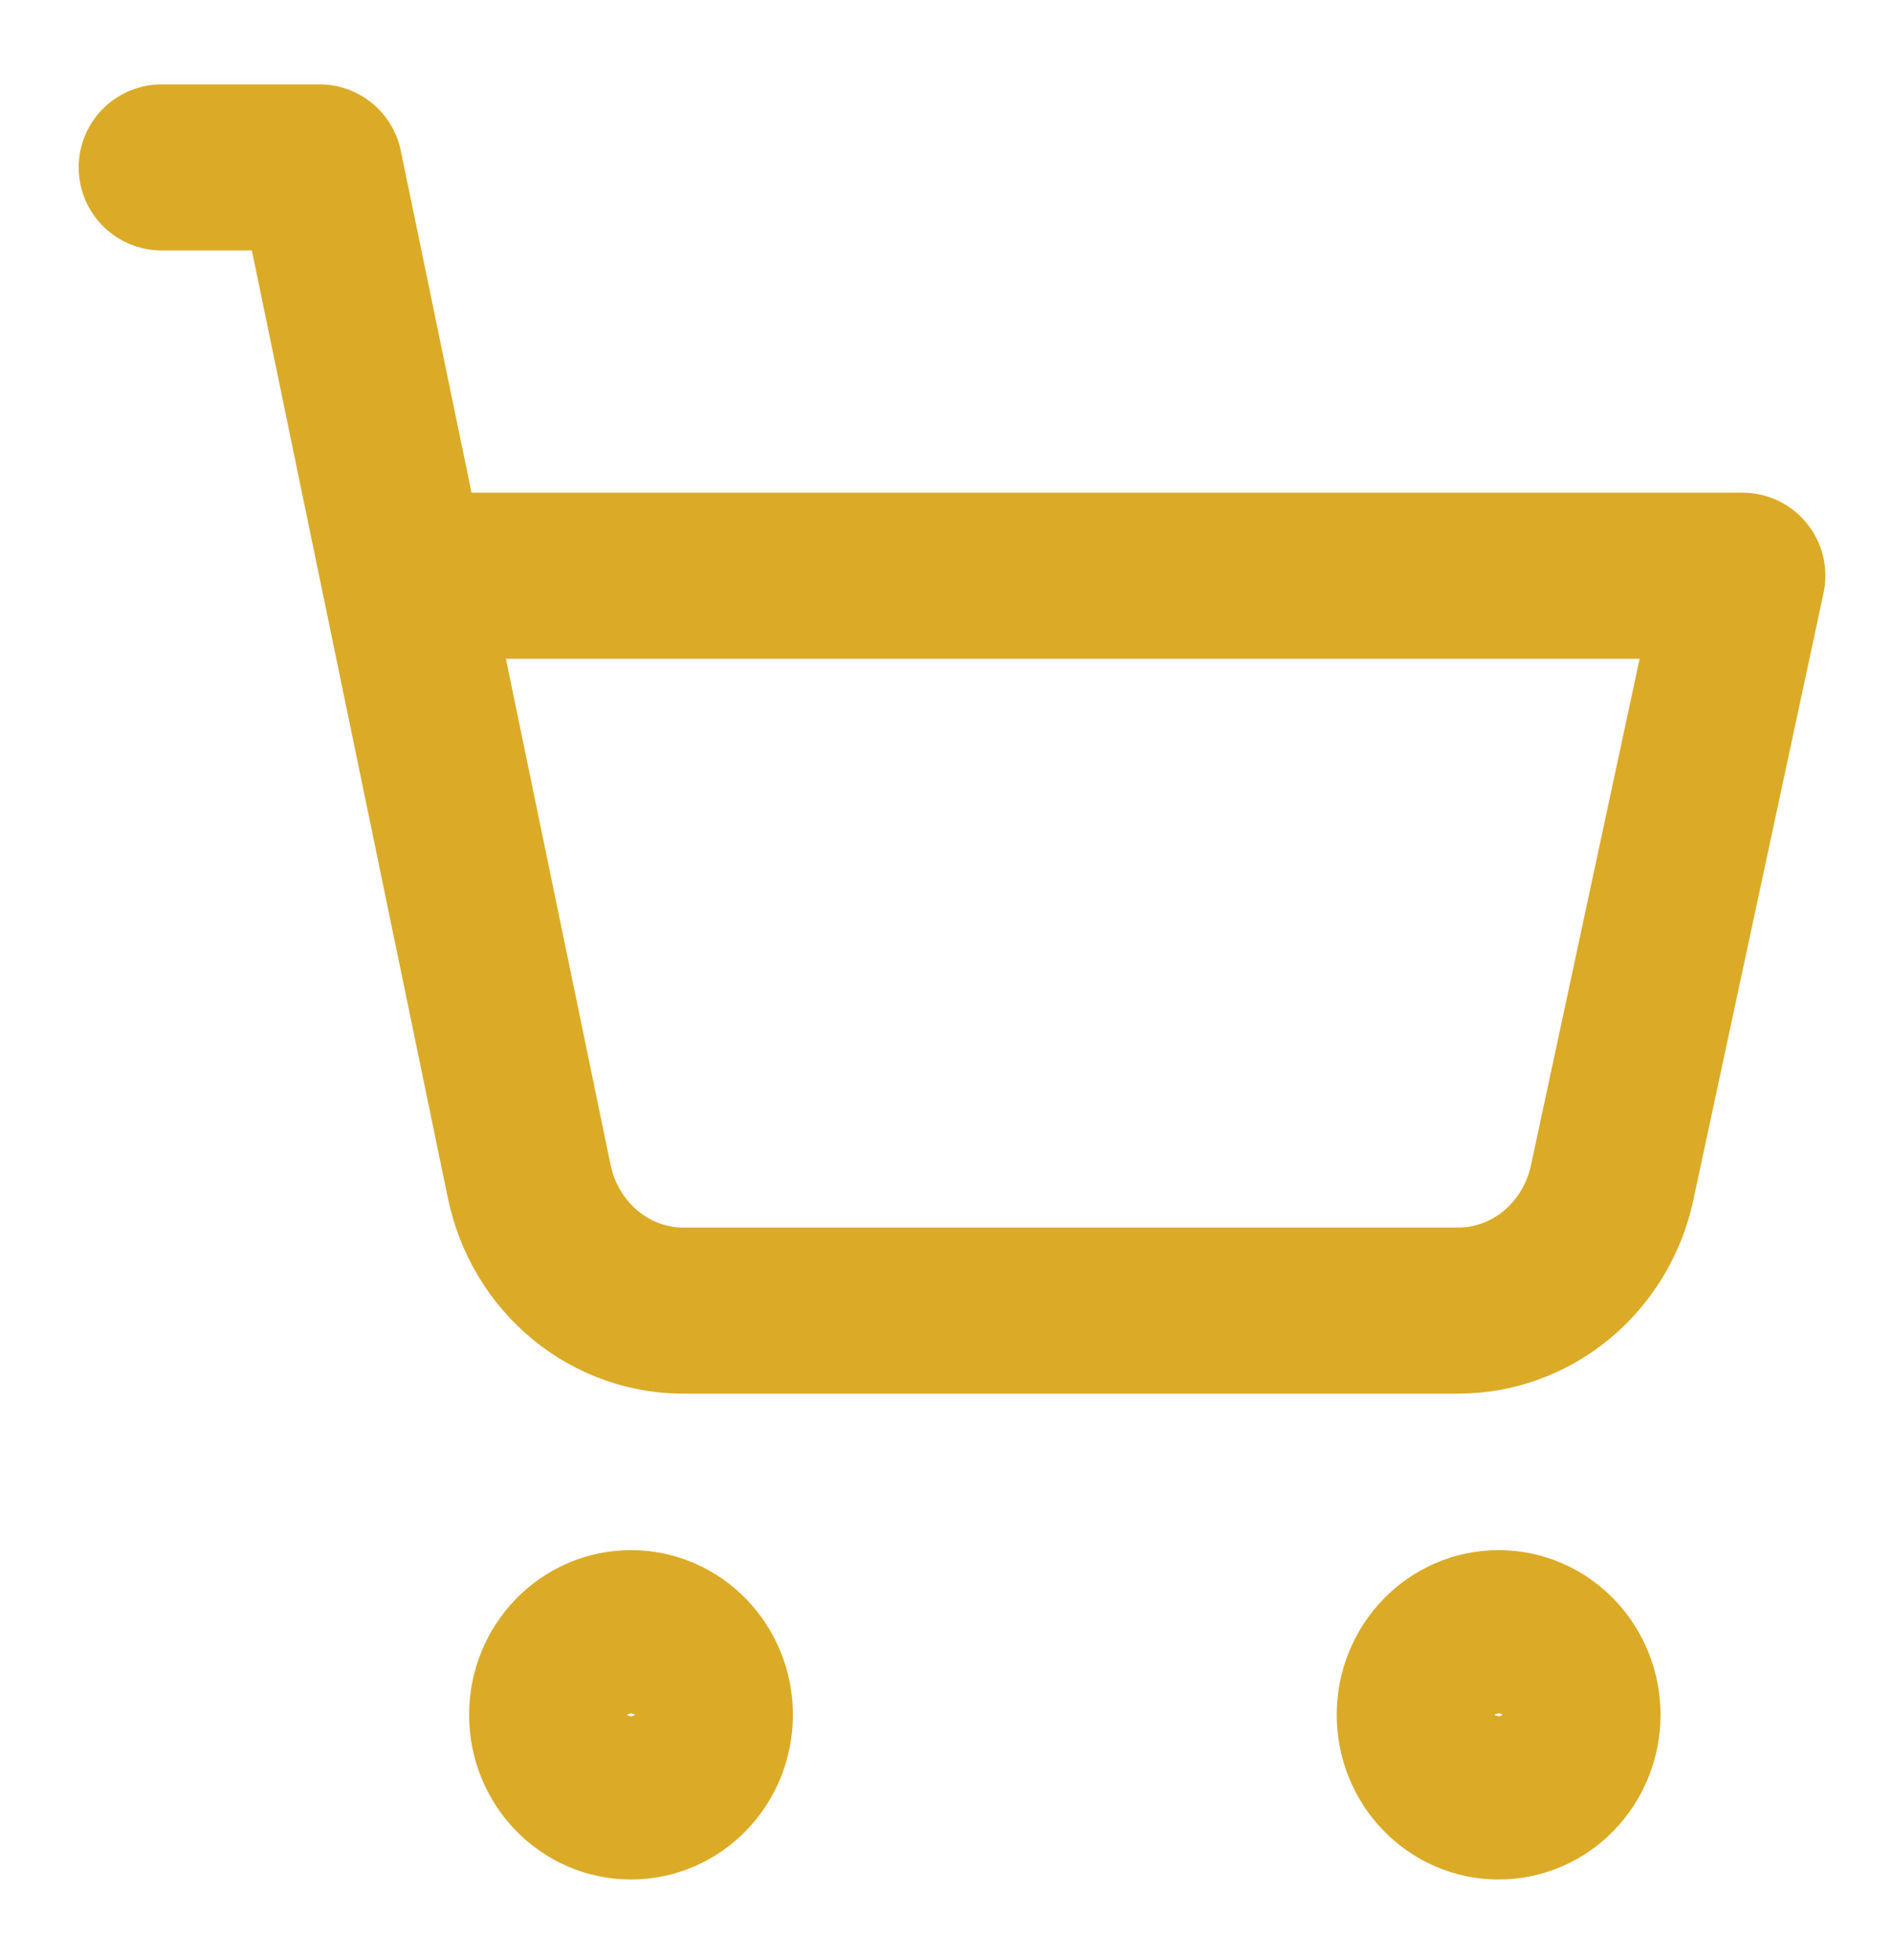 <svg width="57" height="59" viewBox="0 0 57 59" fill="none" xmlns="http://www.w3.org/2000/svg">
<path d="M19 54.083C20.312 54.083 21.375 52.983 21.375 51.625C21.375 50.267 20.312 49.167 19 49.167C17.688 49.167 16.625 50.267 16.625 51.625C16.625 52.983 17.688 54.083 19 54.083Z" stroke="#DBAB27" stroke-width="5" stroke-linecap="round" stroke-linejoin="round"/>
<path d="M45.125 54.083C46.437 54.083 47.5 52.983 47.5 51.625C47.5 50.267 46.437 49.167 45.125 49.167C43.813 49.167 42.75 50.267 42.75 51.625C42.75 52.983 43.813 54.083 45.125 54.083Z" stroke="#DBAB27" stroke-width="5" stroke-linecap="round" stroke-linejoin="round"/>
<path d="M4.869 5.04H9.619L15.936 35.572C16.168 36.69 16.769 37.69 17.636 38.399C18.503 39.108 19.582 39.482 20.686 39.456H43.914C44.995 39.454 46.043 39.071 46.885 38.369C47.727 37.667 48.313 36.689 48.545 35.597L52.464 17.331H12.16" stroke="#DBAB27" stroke-width="5" stroke-linecap="round" stroke-linejoin="round"/>
</svg>

